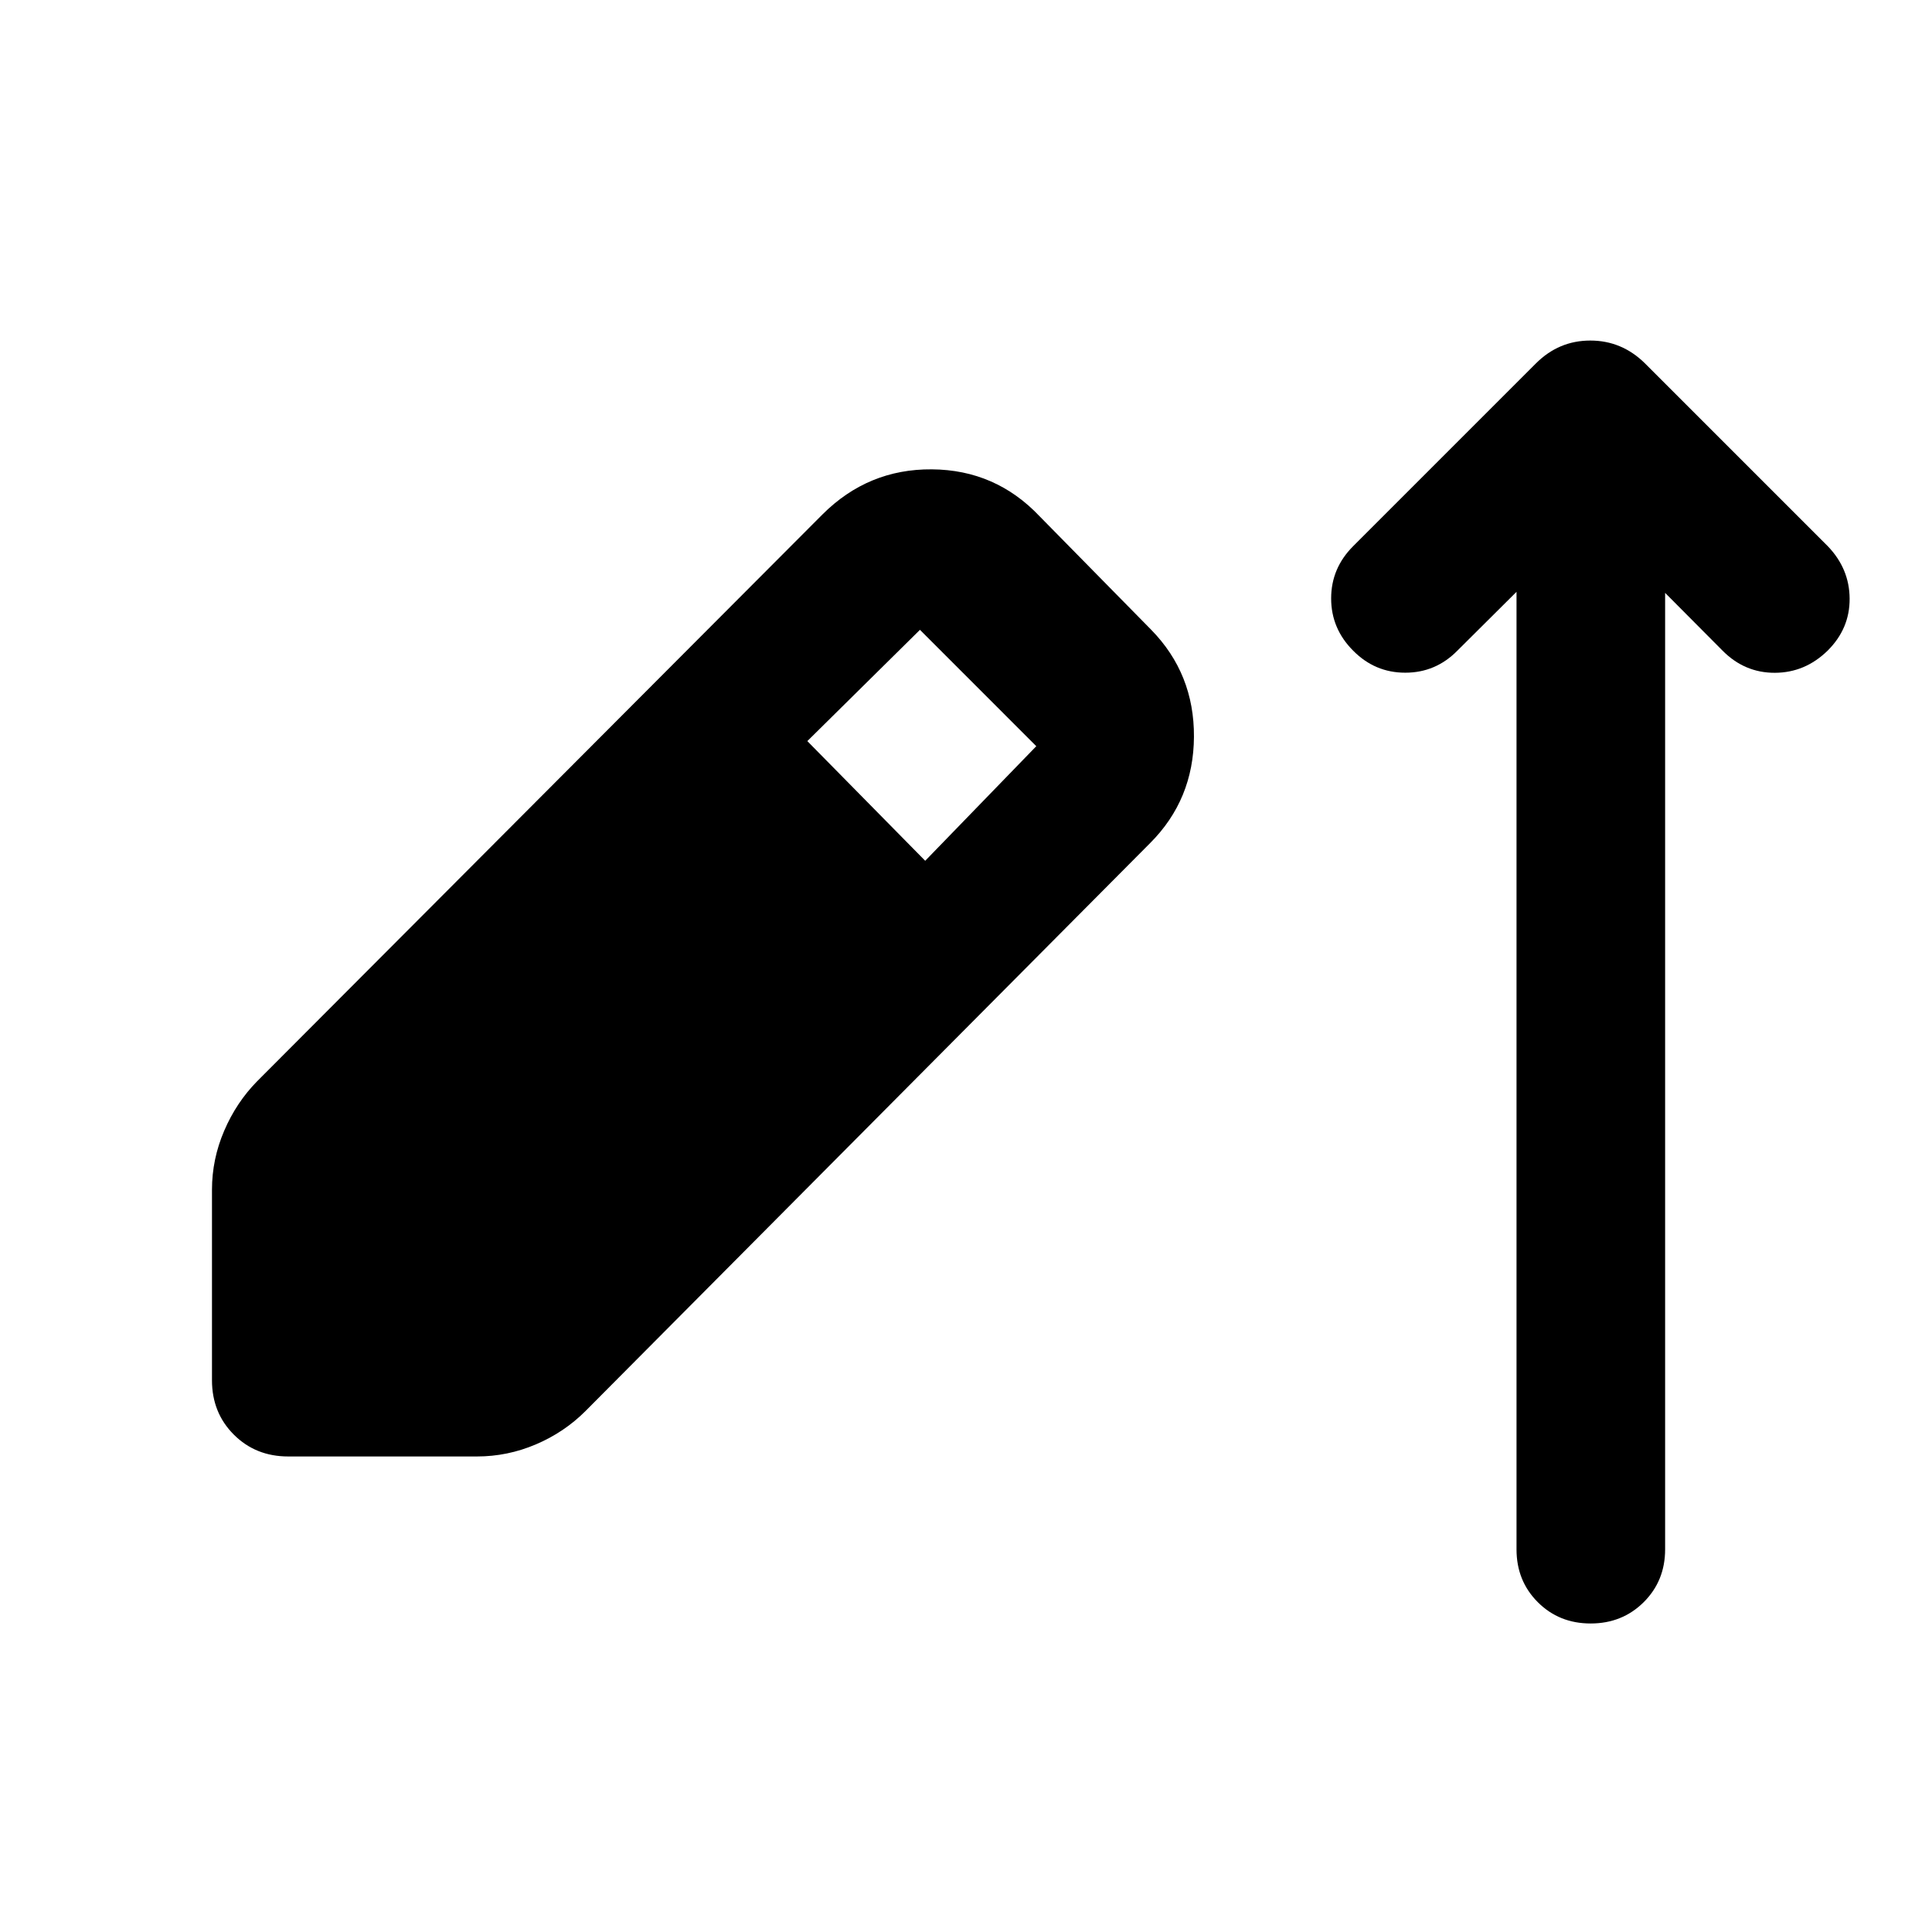 <svg xmlns="http://www.w3.org/2000/svg" height="40" viewBox="0 -960 960 960" width="40"><path d="M143.21-236.29q-16.17 0-27.02-10.85-10.86-10.86-10.86-27.03v-94.64q0-15.17 6.06-29.3 6.06-14.14 16.41-24.65l280.83-281.57q22.71-22.71 54.41-22.46 31.7.25 53.57 23.36l55.43 56.37q21.39 21.87 21.23 53.13-.17 31.25-21.8 52.88L290.9-258.83q-10.52 10.52-24.61 16.53-14.09 6.01-29.34 6.01h-93.74Zm316.52-295.99 55.2-56.94-57.81-57.82-55.96 55.29 58.57 59.47Zm293.82-133.64-29.4 29.24q-10.78 10.94-25.88 10.94t-25.89-10.94q-10.94-10.94-10.94-25.97 0-15.02 10.94-25.96l90.82-90.82q11.36-11.35 27.02-11.35t27.17 11.35l90.82 90.82q10.78 11.2 10.86 26.09.08 14.9-10.95 25.84-11.2 10.94-26.21 10.99-15.02.04-25.96-10.99l-28.56-28.72v475.26q0 15.68-10.65 26.26-10.66 10.58-26.35 10.58-15.69 0-26.26-10.58-10.58-10.58-10.58-26.26v-475.78Z"/></svg>